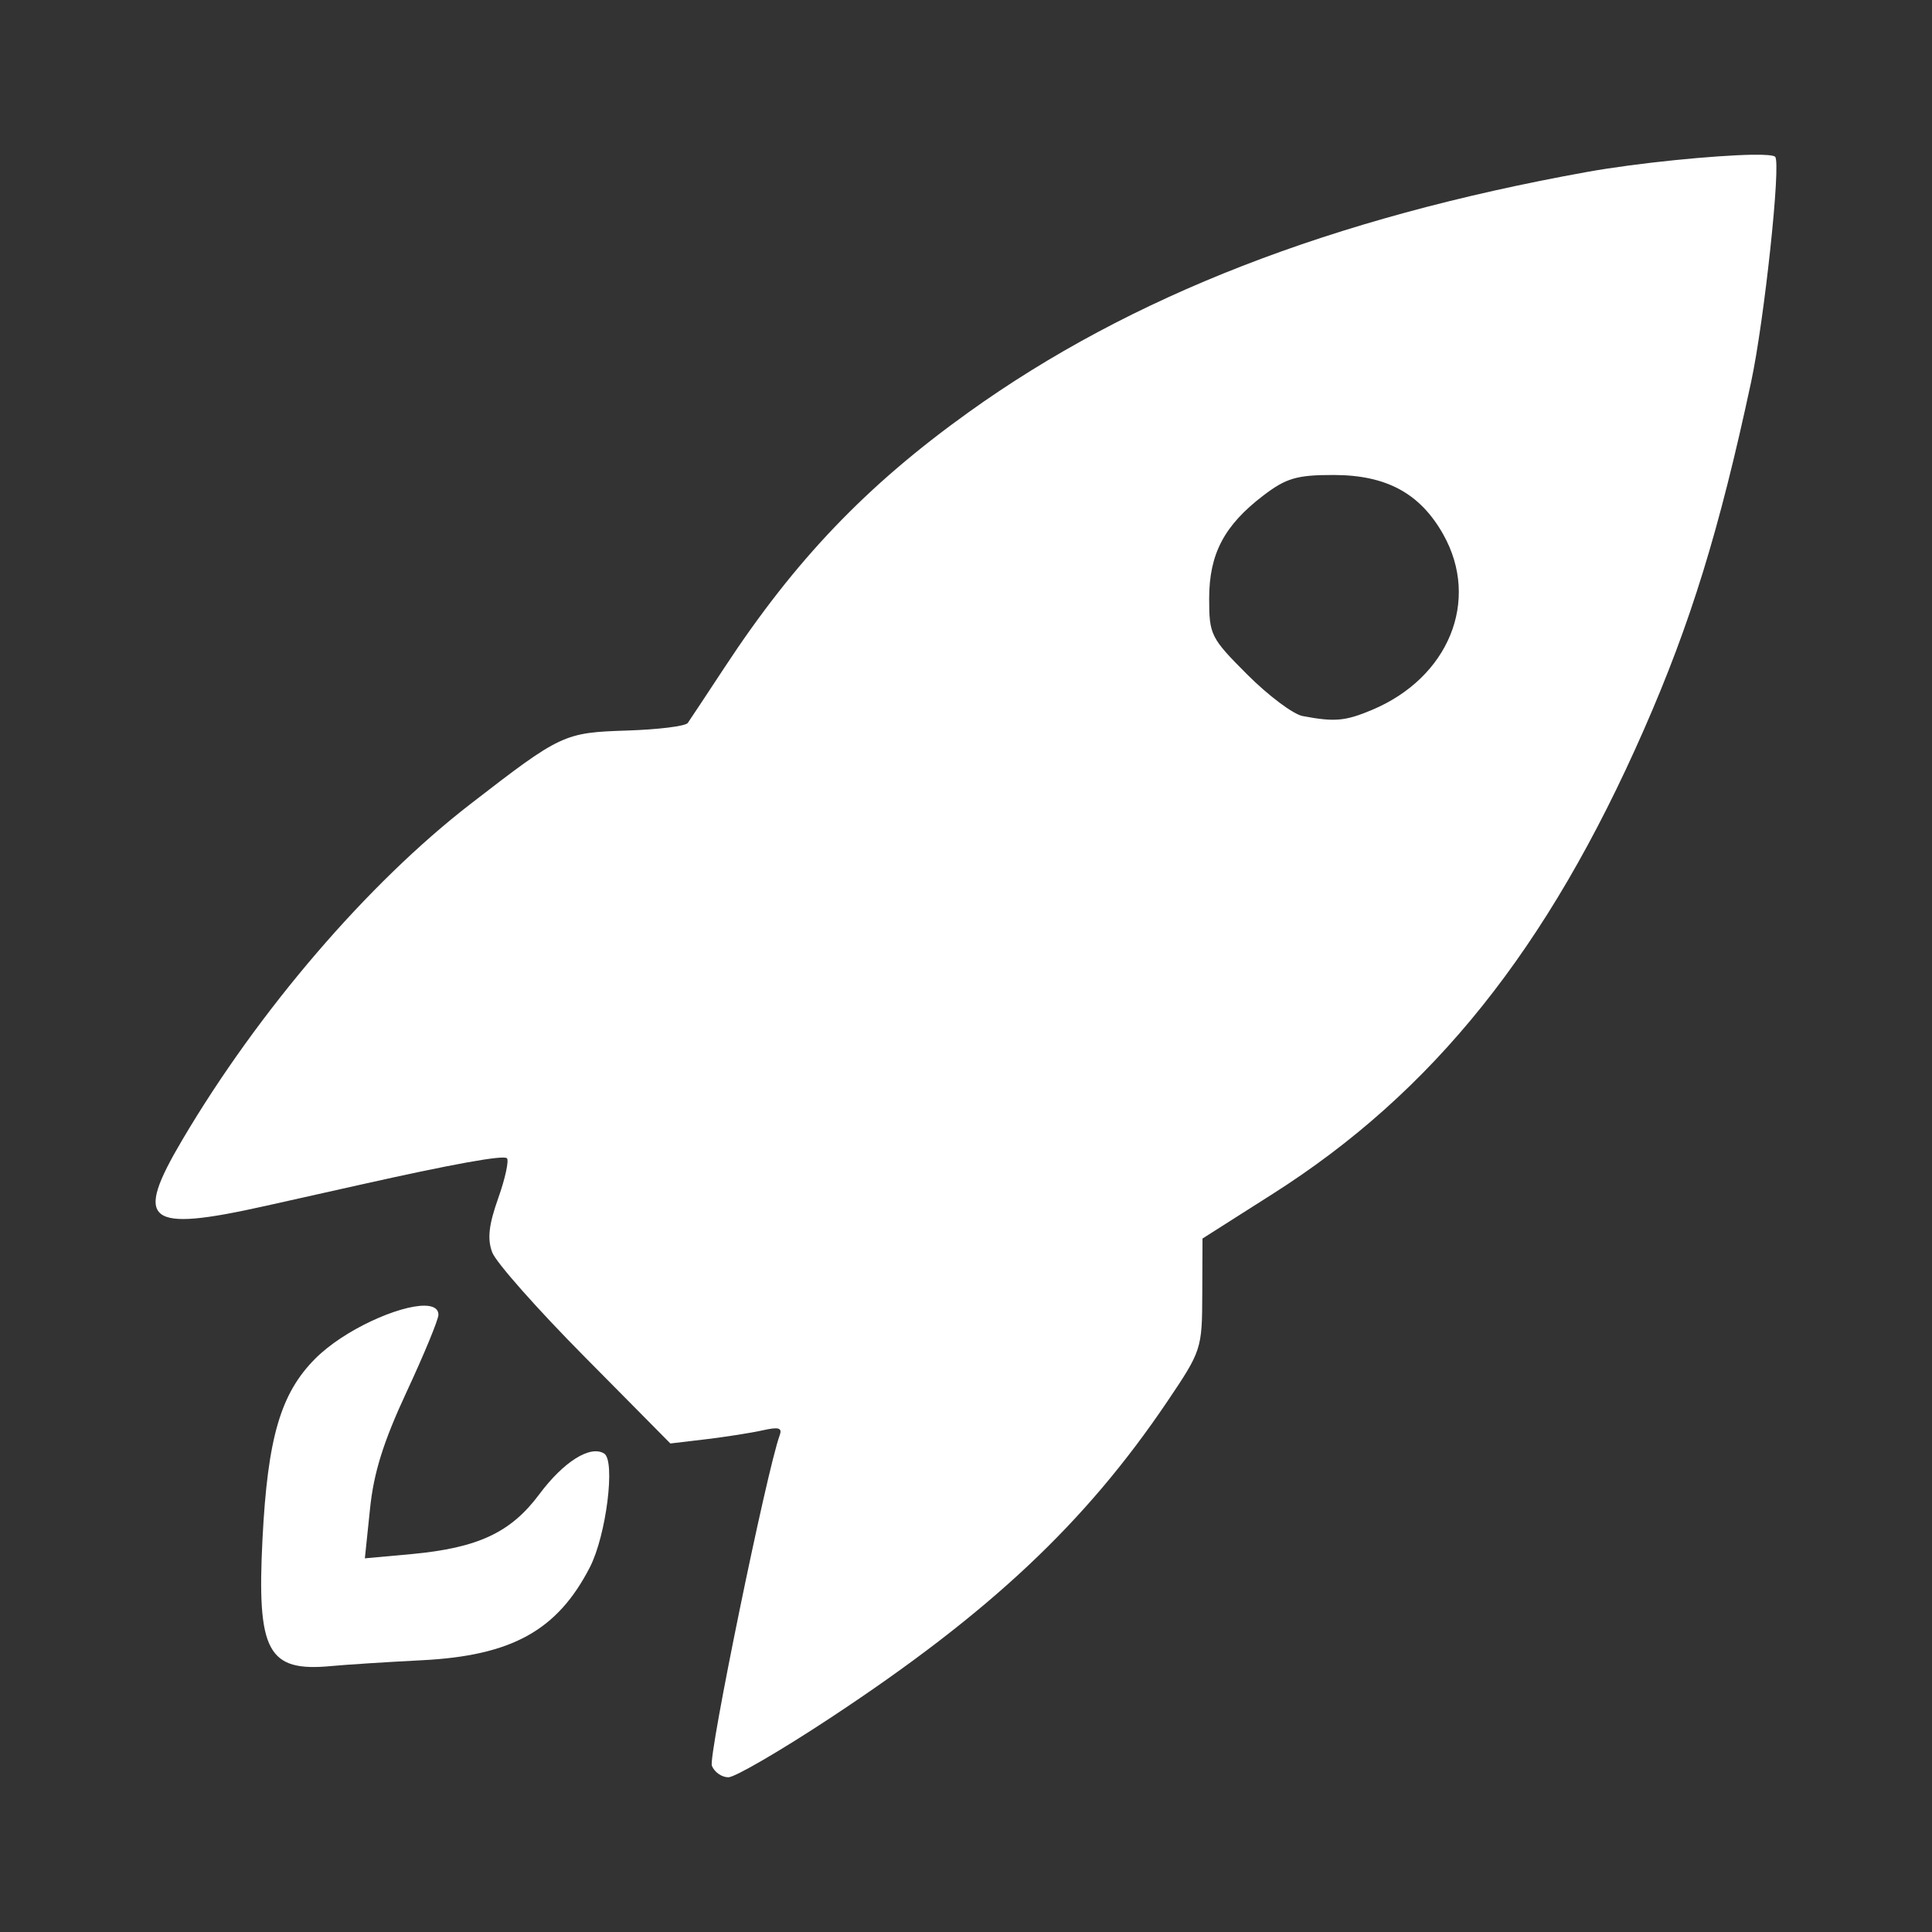 <?xml version="1.0" encoding="UTF-8" standalone="no"?>
<svg
   xmlns:dc="http://purl.org/dc/elements/1.1/"
   xmlns:cc="http://creativecommons.org/ns#"
   xmlns:rdf="http://www.w3.org/1999/02/22-rdf-syntax-ns#"
   xmlns:svg="http://www.w3.org/2000/svg"
   xmlns="http://www.w3.org/2000/svg"
   id="svg2"
   viewBox="0 0 512 512"
   height="100%"
   width="100%"
   version="1.1">
  <rect x="0" y="0" width="512" height="512" fill="#333333" stroke="none"/>
  <defs
     id="defs104" />
  <path
     id="rect2986"
     d="m 26,0 c -14.397,0 -26,11.603 -26,26 l 0,460 c 0,14.397 11.603,26 26,26 l 460,0 c 14.397,0 26,-11.603 26,-26 l 0,-460 c 0,-14.397 -11.603,-26 -26,-26 l -460,0 z"
     style="fill:none;fill-opacity:1;stroke:none" />
  <path
     id="path13529"
     d="m 464.444,41.006 c -10.062,0.169 -30.523,2.159 -43.783,4.549 -67.79,12.206 -121.093,32.937 -163.992,63.709 -27.135,19.456 -45.943,39.143 -64.654,67.613 -4.756,7.236 -9.151,13.858 -9.744,14.715 -0.601,0.857 -7.834,1.741 -16.074,2.01 -16.766,0.543 -17.495,0.897 -41.486,19.439 -27.262,21.08 -56.136,54.717 -76.412,89.062 -6.221,10.541 -8.665,16.62 -5.986,19.299 l 39.979,39.979 c -8.245,9.033 -11.424,20.931 -12.725,46.391 -0.905,17.725 -0.265,26.85 3.9,31.016 l 73.213,73.213 339.322,0 c 14.397,0 26,-11.603 26,-26 l 0,-402.887 -41.57,-41.57 c -0.402,-0.402 -2.615,-0.589 -5.969,-0.533 l 6.23,6.23 c -1.8e-4,0.004 1.8e-4,0.009 0,0.014 l -6.248,-6.248 z"
     style="opacity:0.0;fill:#000000;fill-rule:evenodd" />
  <path
     style="fill:#ffffff;fill-rule:evenodd"
     id="path66"
     d="m 464.444,41.005 c -10.062,0.169 -30.523,2.161 -43.784,4.55 -67.79,12.206 -121.092,32.935 -163.992,63.707 -27.135,19.456 -45.943,39.143 -64.654,67.613 -4.756,7.236 -9.151,13.859 -9.744,14.716 -0.601,0.857 -7.834,1.741 -16.074,2.01 -16.766,0.543 -17.494,0.897 -41.486,19.44 -27.262,21.08 -56.137,54.718 -76.413,89.063 -12.896,21.852 -9.557,24.524 21.985,17.493 10.181,-2.27 21.475,-4.798 25.116,-5.615 24.484,-5.486 38.042,-7.937 38.944,-7.033 0.576,0.576 -0.445,5.343 -2.304,10.579 -2.495,7.027 -2.941,10.786 -1.595,14.36 1.002,2.664 12.045,15.131 24.526,27.717 l 22.688,22.931 9.456,-1.122 c 5.2,-0.622 11.981,-1.685 15.012,-2.364 4.256,-0.953 5.245,-0.683 4.491,1.359 -3.367,9.119 -18.938,84.99 -17.965,87.519 0.654,1.704 2.635,3.073 4.374,3.073 1.738,0 13.891,-7.07 27.008,-15.721 42.269,-27.877 67.513,-51.582 89.304,-83.853 9.08,-13.457 9.226,-13.945 9.278,-28.426 l 0.059,-14.775 18.497,-11.76 c 42.623,-27.056 72.935,-64.912 98.453,-123.038 12.413,-28.264 20.019,-52.907 28.427,-92.134 3.51,-16.375 7.98,-58.142 6.382,-59.75 -0.402,-0.402 -2.615,-0.589 -5.969,-0.532 m -111.043,84.864 c 14.008,0.013 22.948,4.872 29.071,15.779 9.832,17.496 1.442,37.982 -18.97,46.509 -7.032,2.938 -9.792,3.205 -18.321,1.595 -2.502,-0.471 -9.098,-5.433 -14.656,-10.992 -9.68,-9.68 -10.112,-10.522 -10.106,-20.152 0,-11.844 4.01,-19.408 14.36,-27.302 6.027,-4.595 8.868,-5.446 18.615,-5.436 m -240.882,220.14 c -6.776,-0.068 -21.273,6.322 -28.959,14.007 -9.213,9.213 -12.64,20.999 -14.007,47.75 -1.531,29.986 1.36,35.358 18.261,33.745 3.64,-0.347 14.463,-1.055 23.993,-1.537 23.812,-1.204 35.892,-7.9 44.501,-24.643 4.345,-8.45 6.826,-28.259 3.782,-30.14 -3.697,-2.285 -10.759,2.176 -17.197,10.815 -7.552,10.133 -16.208,14.19 -33.863,15.838 l -12.352,1.122 1.359,-13.061 c 0.97,-9.614 3.549,-17.832 9.744,-31.144 4.636,-9.947 8.392,-19.096 8.392,-20.329 0,-1.651 -1.405,-2.401 -3.664,-2.423" />
</svg>
